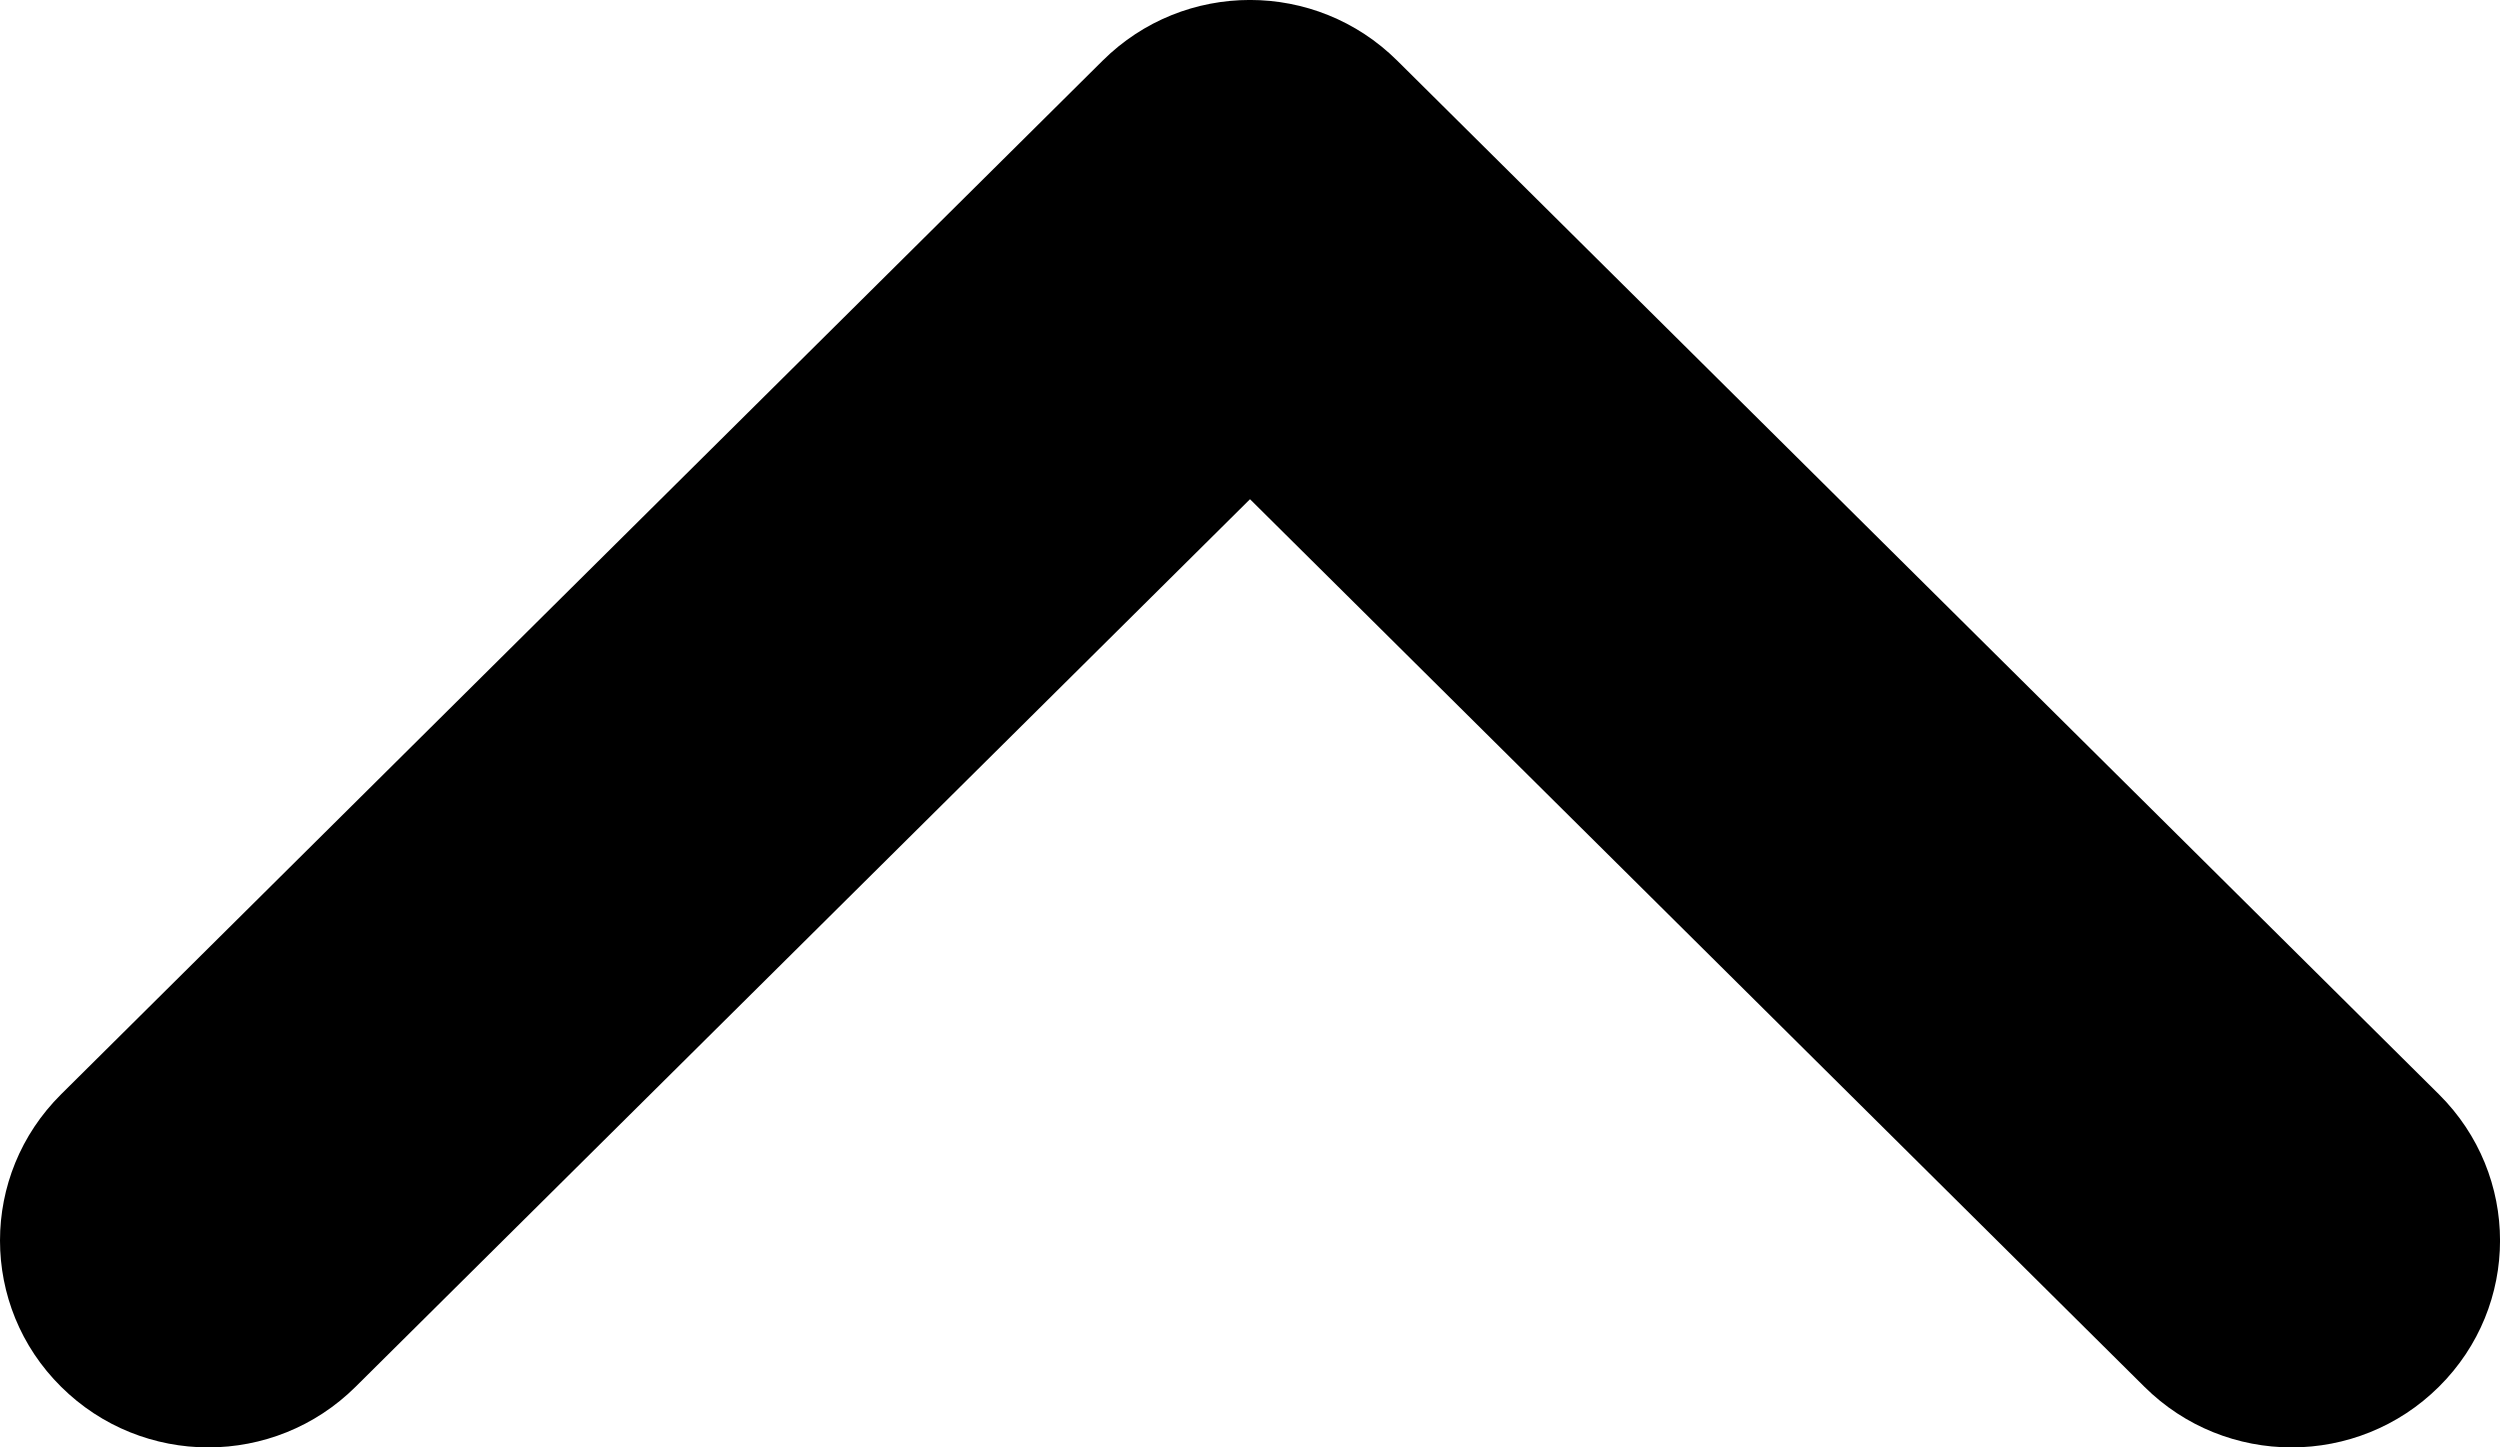 <svg viewBox="0 0 19 11" fill="none" xmlns="http://www.w3.org/2000/svg">
<path fill-rule="evenodd" clip-rule="evenodd" d="M-4.12124e-07 9.428C-3.9454e-07 9.026 0.155 8.624 0.464 8.317L8.38 0.461C8.999 -0.154 10 -0.154 10.619 0.461L18.536 8.317C19.155 8.932 19.155 9.925 18.536 10.539C17.917 11.154 16.916 11.154 16.297 10.539L9.5 3.794L2.703 10.539C2.084 11.154 1.083 11.154 0.464 10.539C0.155 10.233 -4.29707e-07 9.831 -4.12124e-07 9.428Z" fill="currentColor"/>
</svg>
